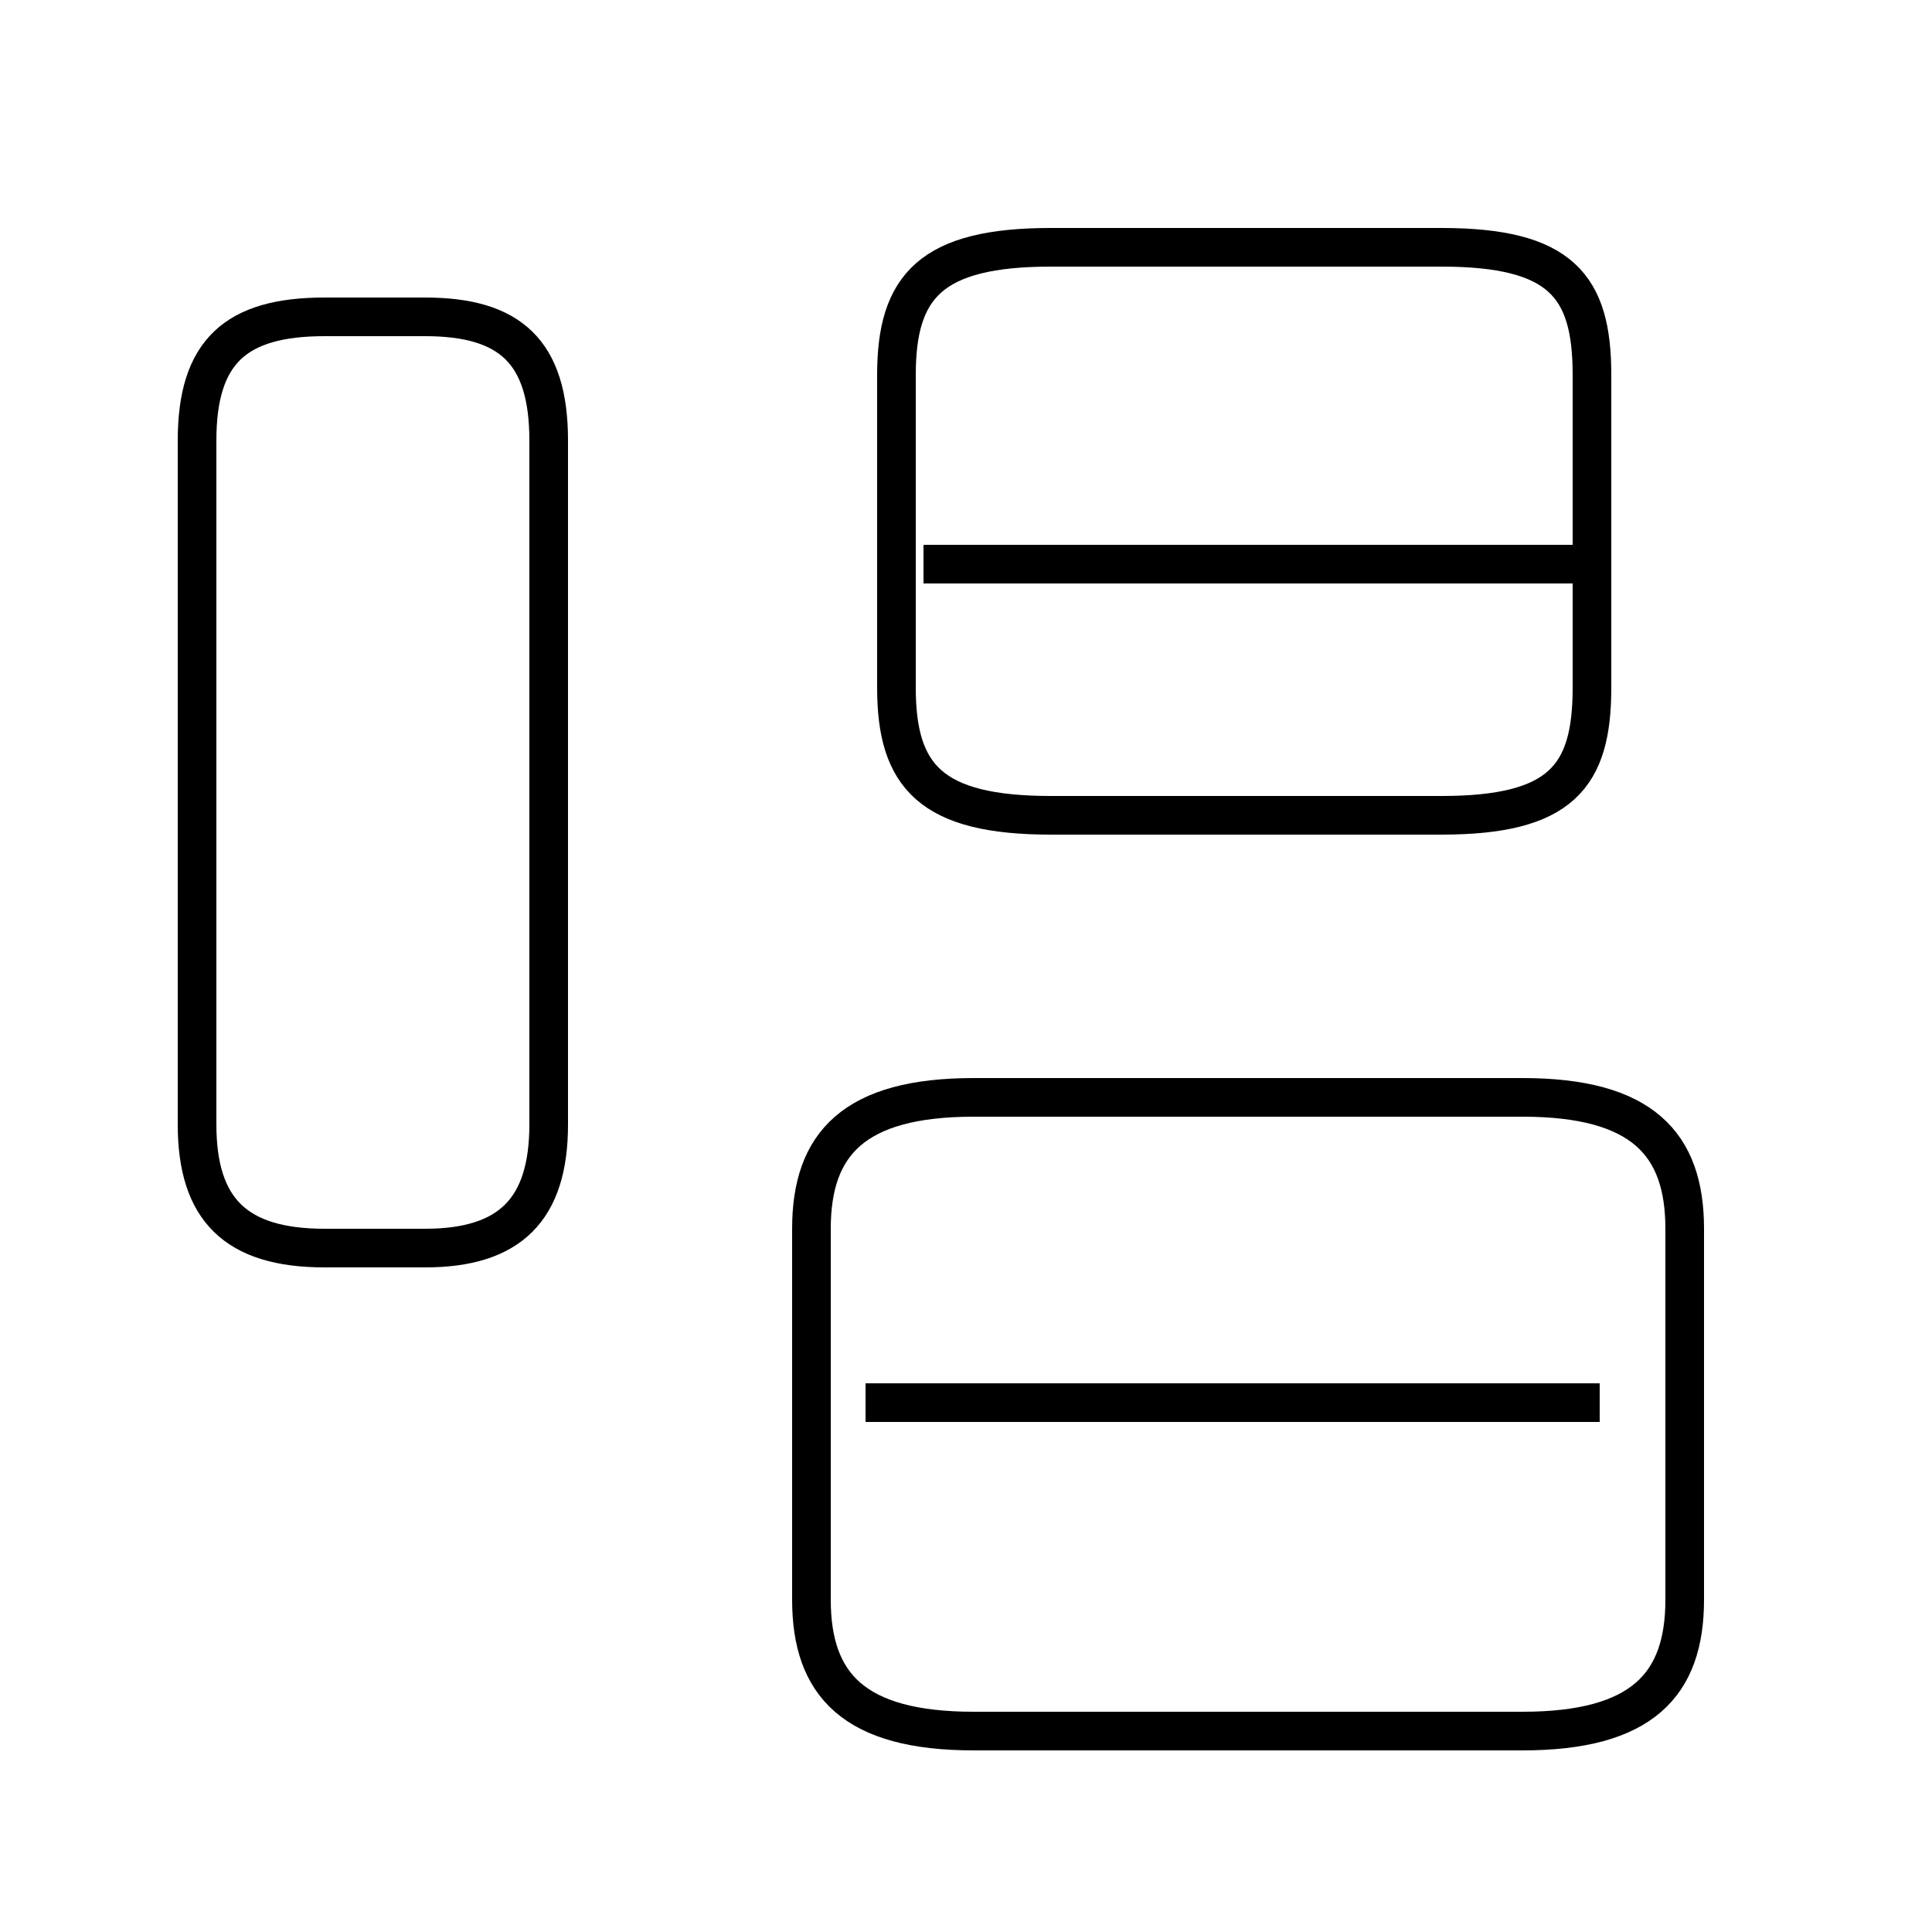 <?xml version='1.0' encoding='utf8'?>
<svg viewBox="0.0 -44.0 50.0 50.0" version="1.1" xmlns="http://www.w3.org/2000/svg">
<rect x="0.0" y="-44.0" width="50.0" height="50.0" fill="#808080" stroke="none"/>
<rect x="-1000" y="-1000" width="2000" height="2000" stroke="white" fill="white"/>
<g style="fill:none; stroke:#000000;  stroke-width:1">
<path d="M 27.2 22.9 L 37.3 22.9 C 40.4 22.9 41.2 23.9 41.2 26.2 L 41.2 34.3 C 41.2 36.6 40.4 37.6 37.3 37.6 L 27.2 37.6 C 24.1 37.6 23.2 36.6 23.2 34.3 L 23.2 26.2 C 23.2 23.9 24.1 22.9 27.2 22.9 Z M 40.9 29.4 L 23.9 29.4 M 25.2 -0.8 L 39.4 -0.8 C 42.5 -0.8 43.6 0.4 43.6 2.6 L 43.6 12.2 C 43.6 14.4 42.5 15.6 39.4 15.6 L 25.2 15.6 C 22.1 15.6 21.0 14.4 21.0 12.2 L 21.0 2.6 C 21.0 0.4 22.1 -0.8 25.2 -0.8 Z M 41.4 7.7 L 22.4 7.7 M 8.4 11.7 L 11.0 11.7 C 13.2 11.7 14.2 12.7 14.2 14.9 L 14.2 32.6 C 14.2 34.9 13.2 35.8 11.0 35.8 L 8.4 35.8 C 6.1 35.8 5.1 34.9 5.1 32.6 L 5.1 14.9 C 5.1 12.7 6.1 11.7 8.4 11.7 Z" transform="scale(1, -1)" />
</g>
</svg>